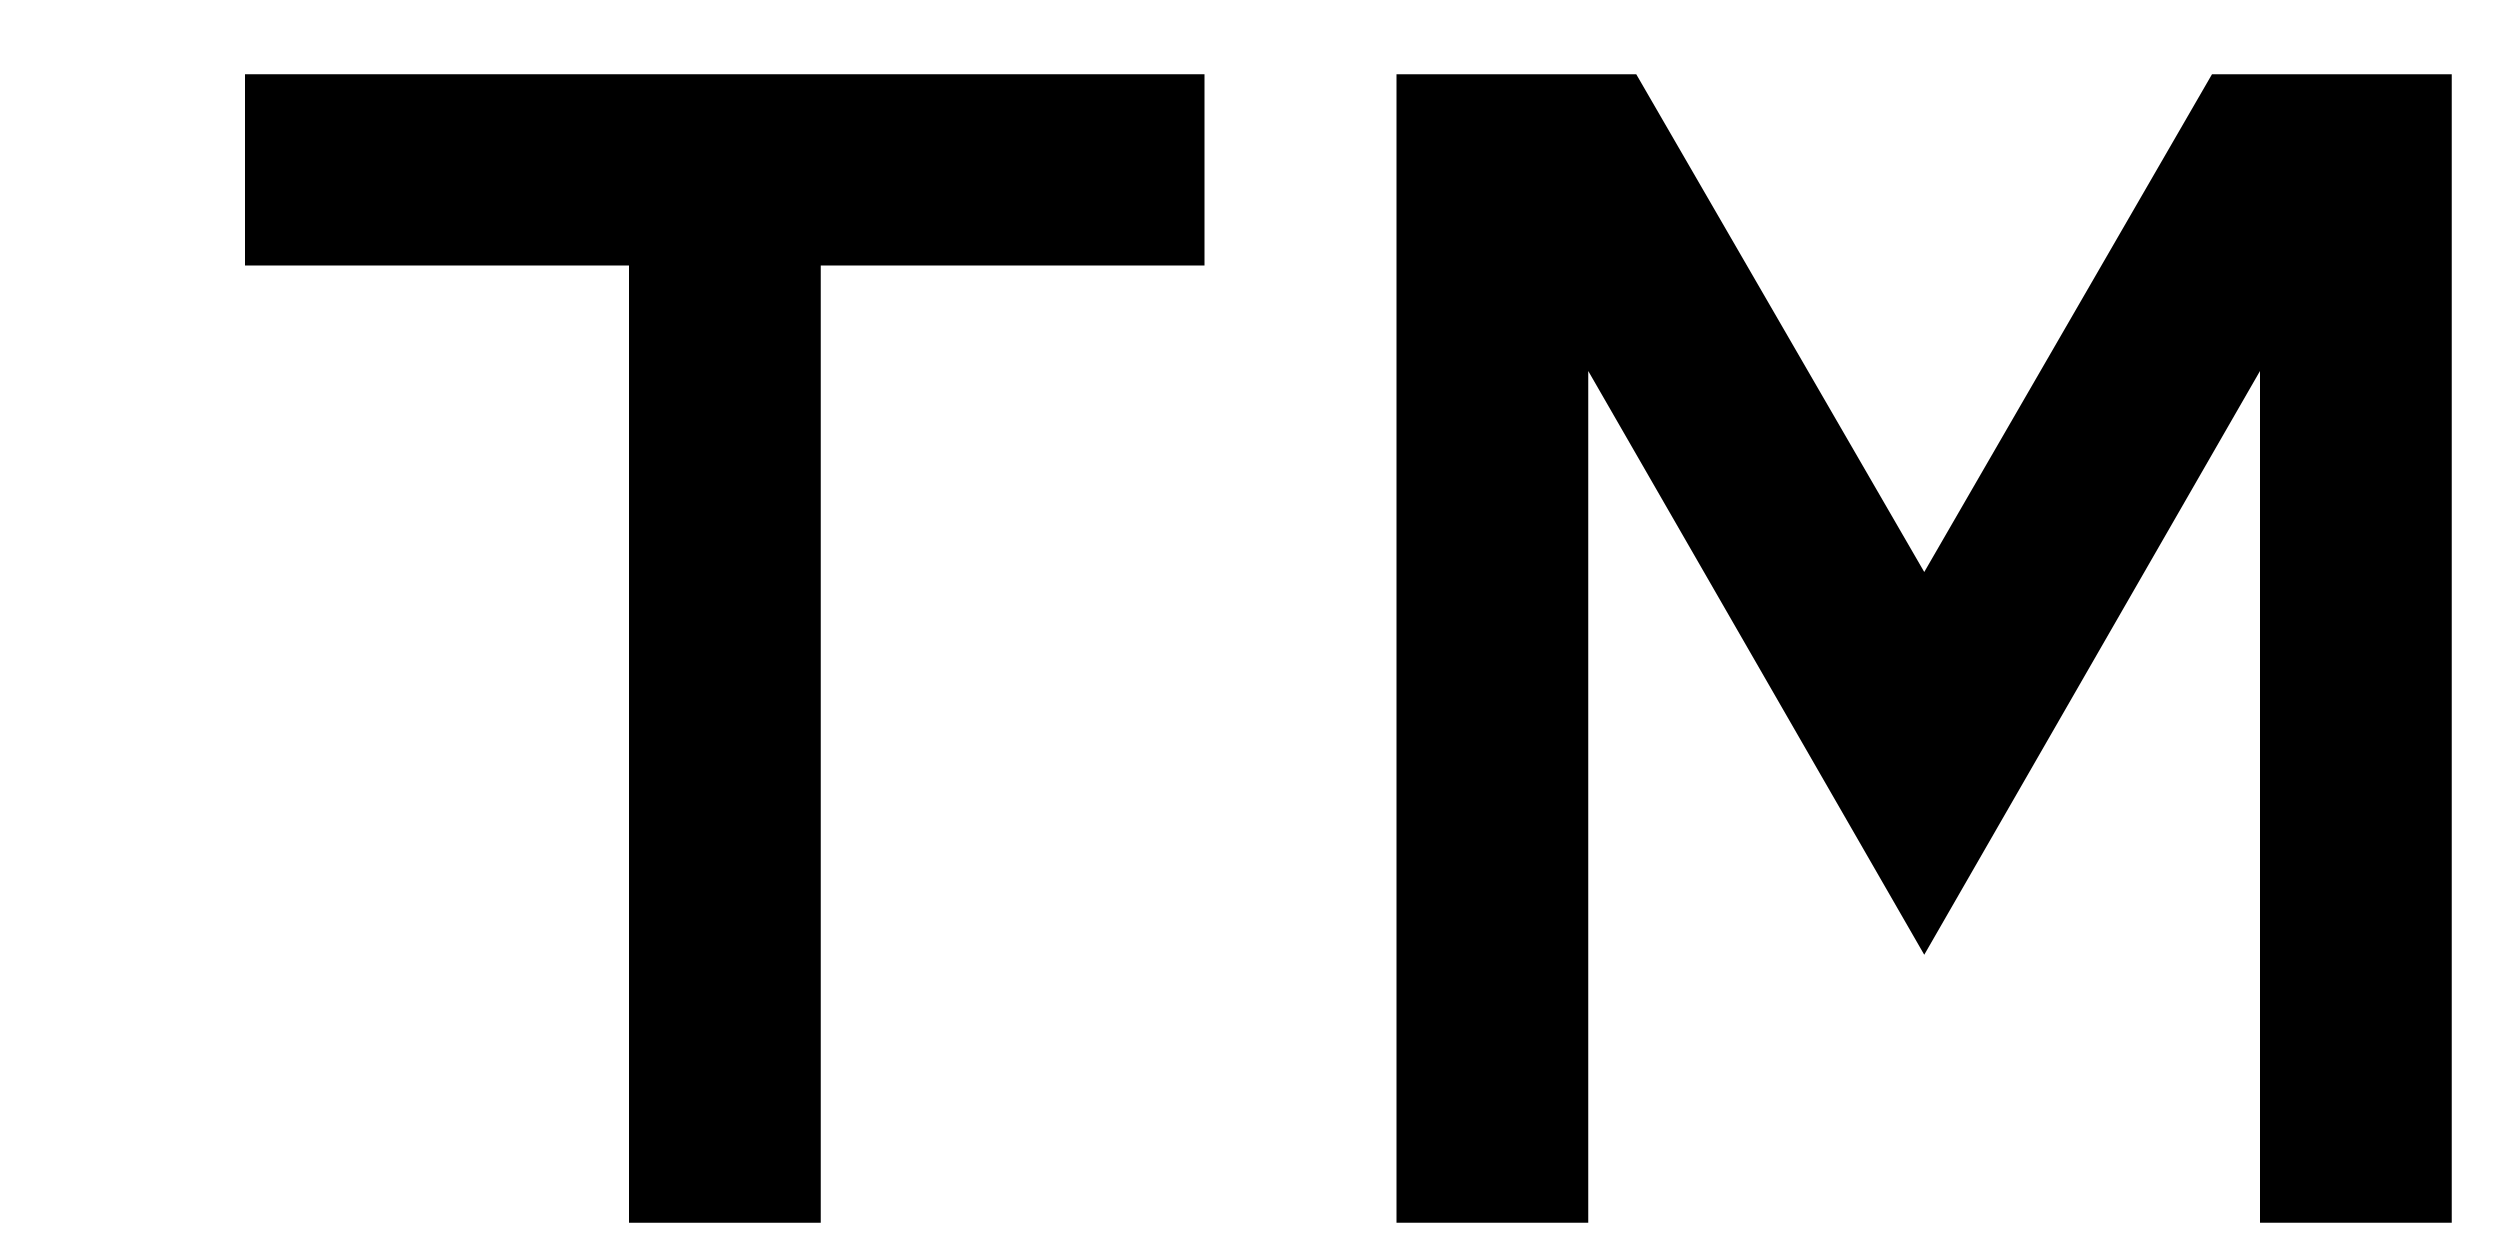 <svg width="10" height="5" viewBox="0 0 10 5" fill="none" xmlns="http://www.w3.org/2000/svg">
<path d="M0.98 1.062H2.516V4.891H3.283V1.062H4.818V0.297H0.98V1.062Z" fill="black"/>
<path d="M8.848 0.297L7.697 2.288L6.545 0.297H5.586V4.891H6.353V1.484L7.697 3.819L9.04 1.484V4.891H9.807V0.297H8.848Z" fill="black"/>
</svg>
